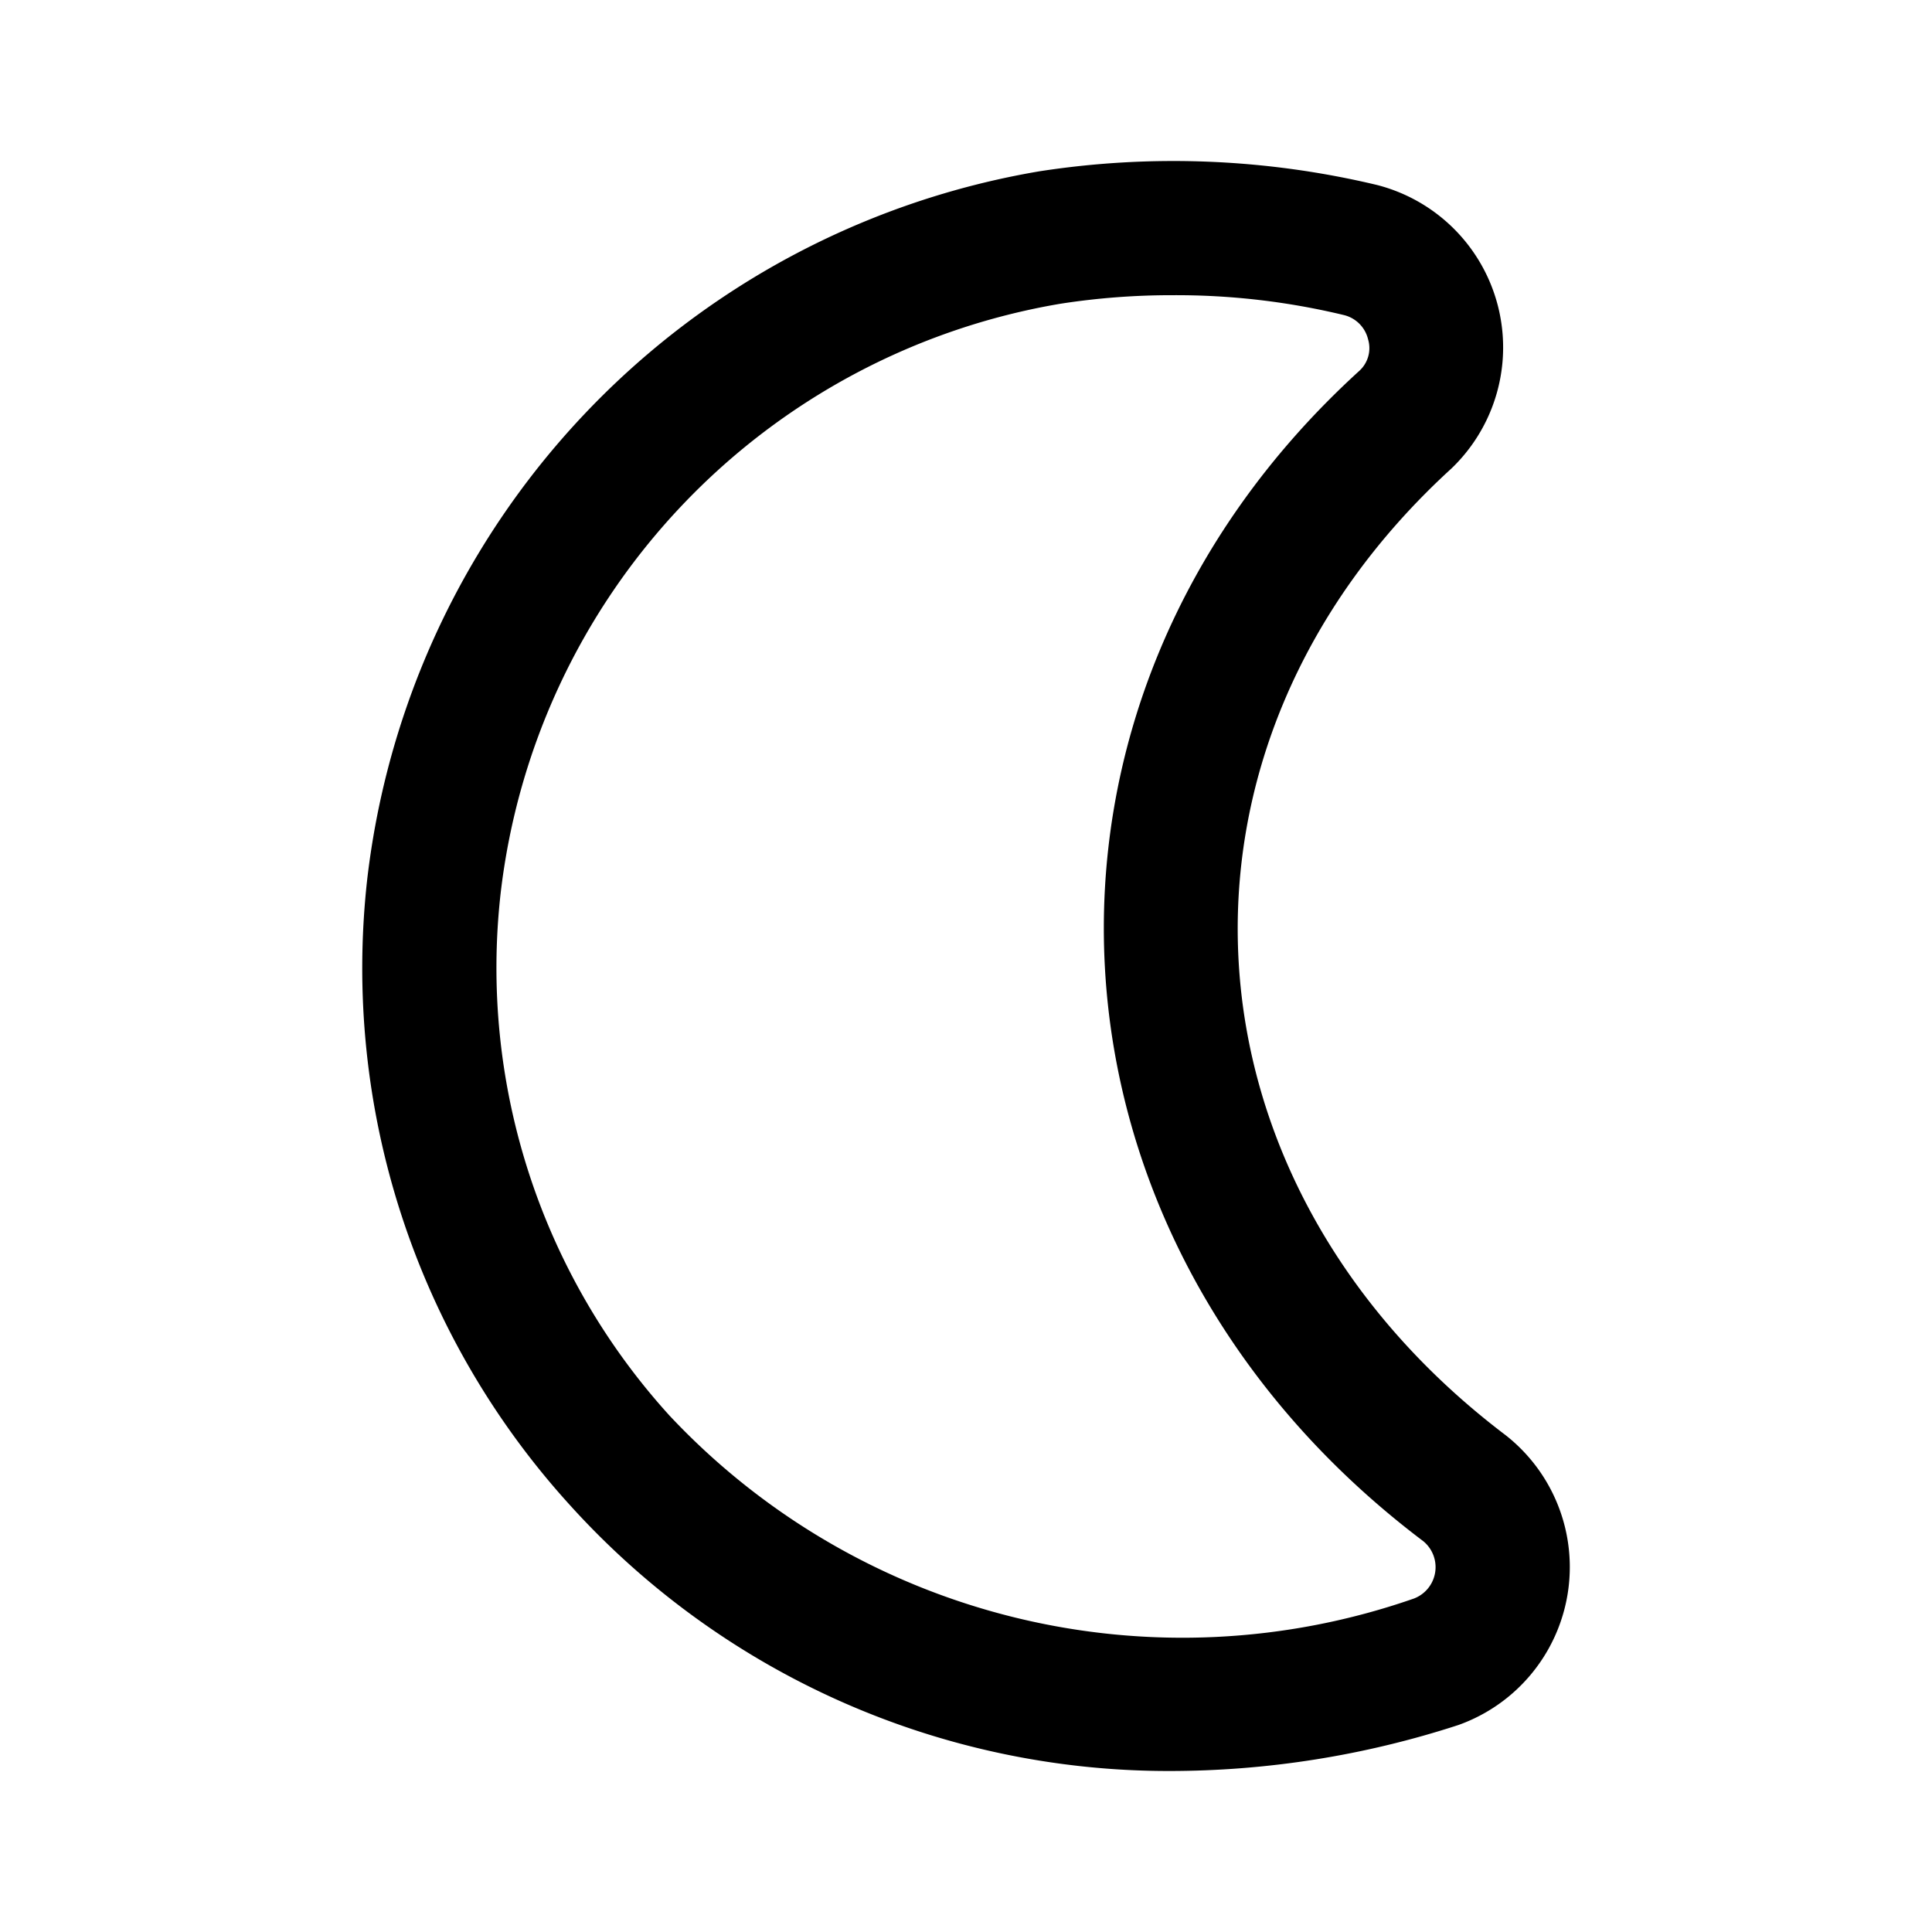 <svg width="24px" height="24px" viewBox="0 0 24 24" fill="currentColor" xmlns="http://www.w3.org/2000/svg" version="1.1">
  <path d="M14.509 22a10.021 10.017 0 0 1-7.431-3.305 9.92 9.916 0 0 1-2.518-7.757 10.105 10.101 0 0 1 8.352-8.81 10.888 10.884 0 0 1 4.194.17 2.084 2.083 0 0 1 .924 3.522c-3.801 3.471-3.471 8.87.673 12.008a2.084 2.083 0 0 1-.584 3.6 11.583 11.578 0 0 1-3.61.572zm.063-18.333a8.997 8.994 0 0 0-1.398.106 8.414 8.41 0 0 0-6.956 7.333 8.275 8.272 0 0 0 2.098 6.478 8.733 8.73 0 0 0 9.247 2.274.417.417 0 0 0 .116-.714c-4.943-3.731-5.335-10.404-.79-14.54a.383.382 0 0 0 .106-.388.408.408 0 0 0-.296-.301 8.884 8.88 0 0 0-2.127-.248Z"/>
</svg>